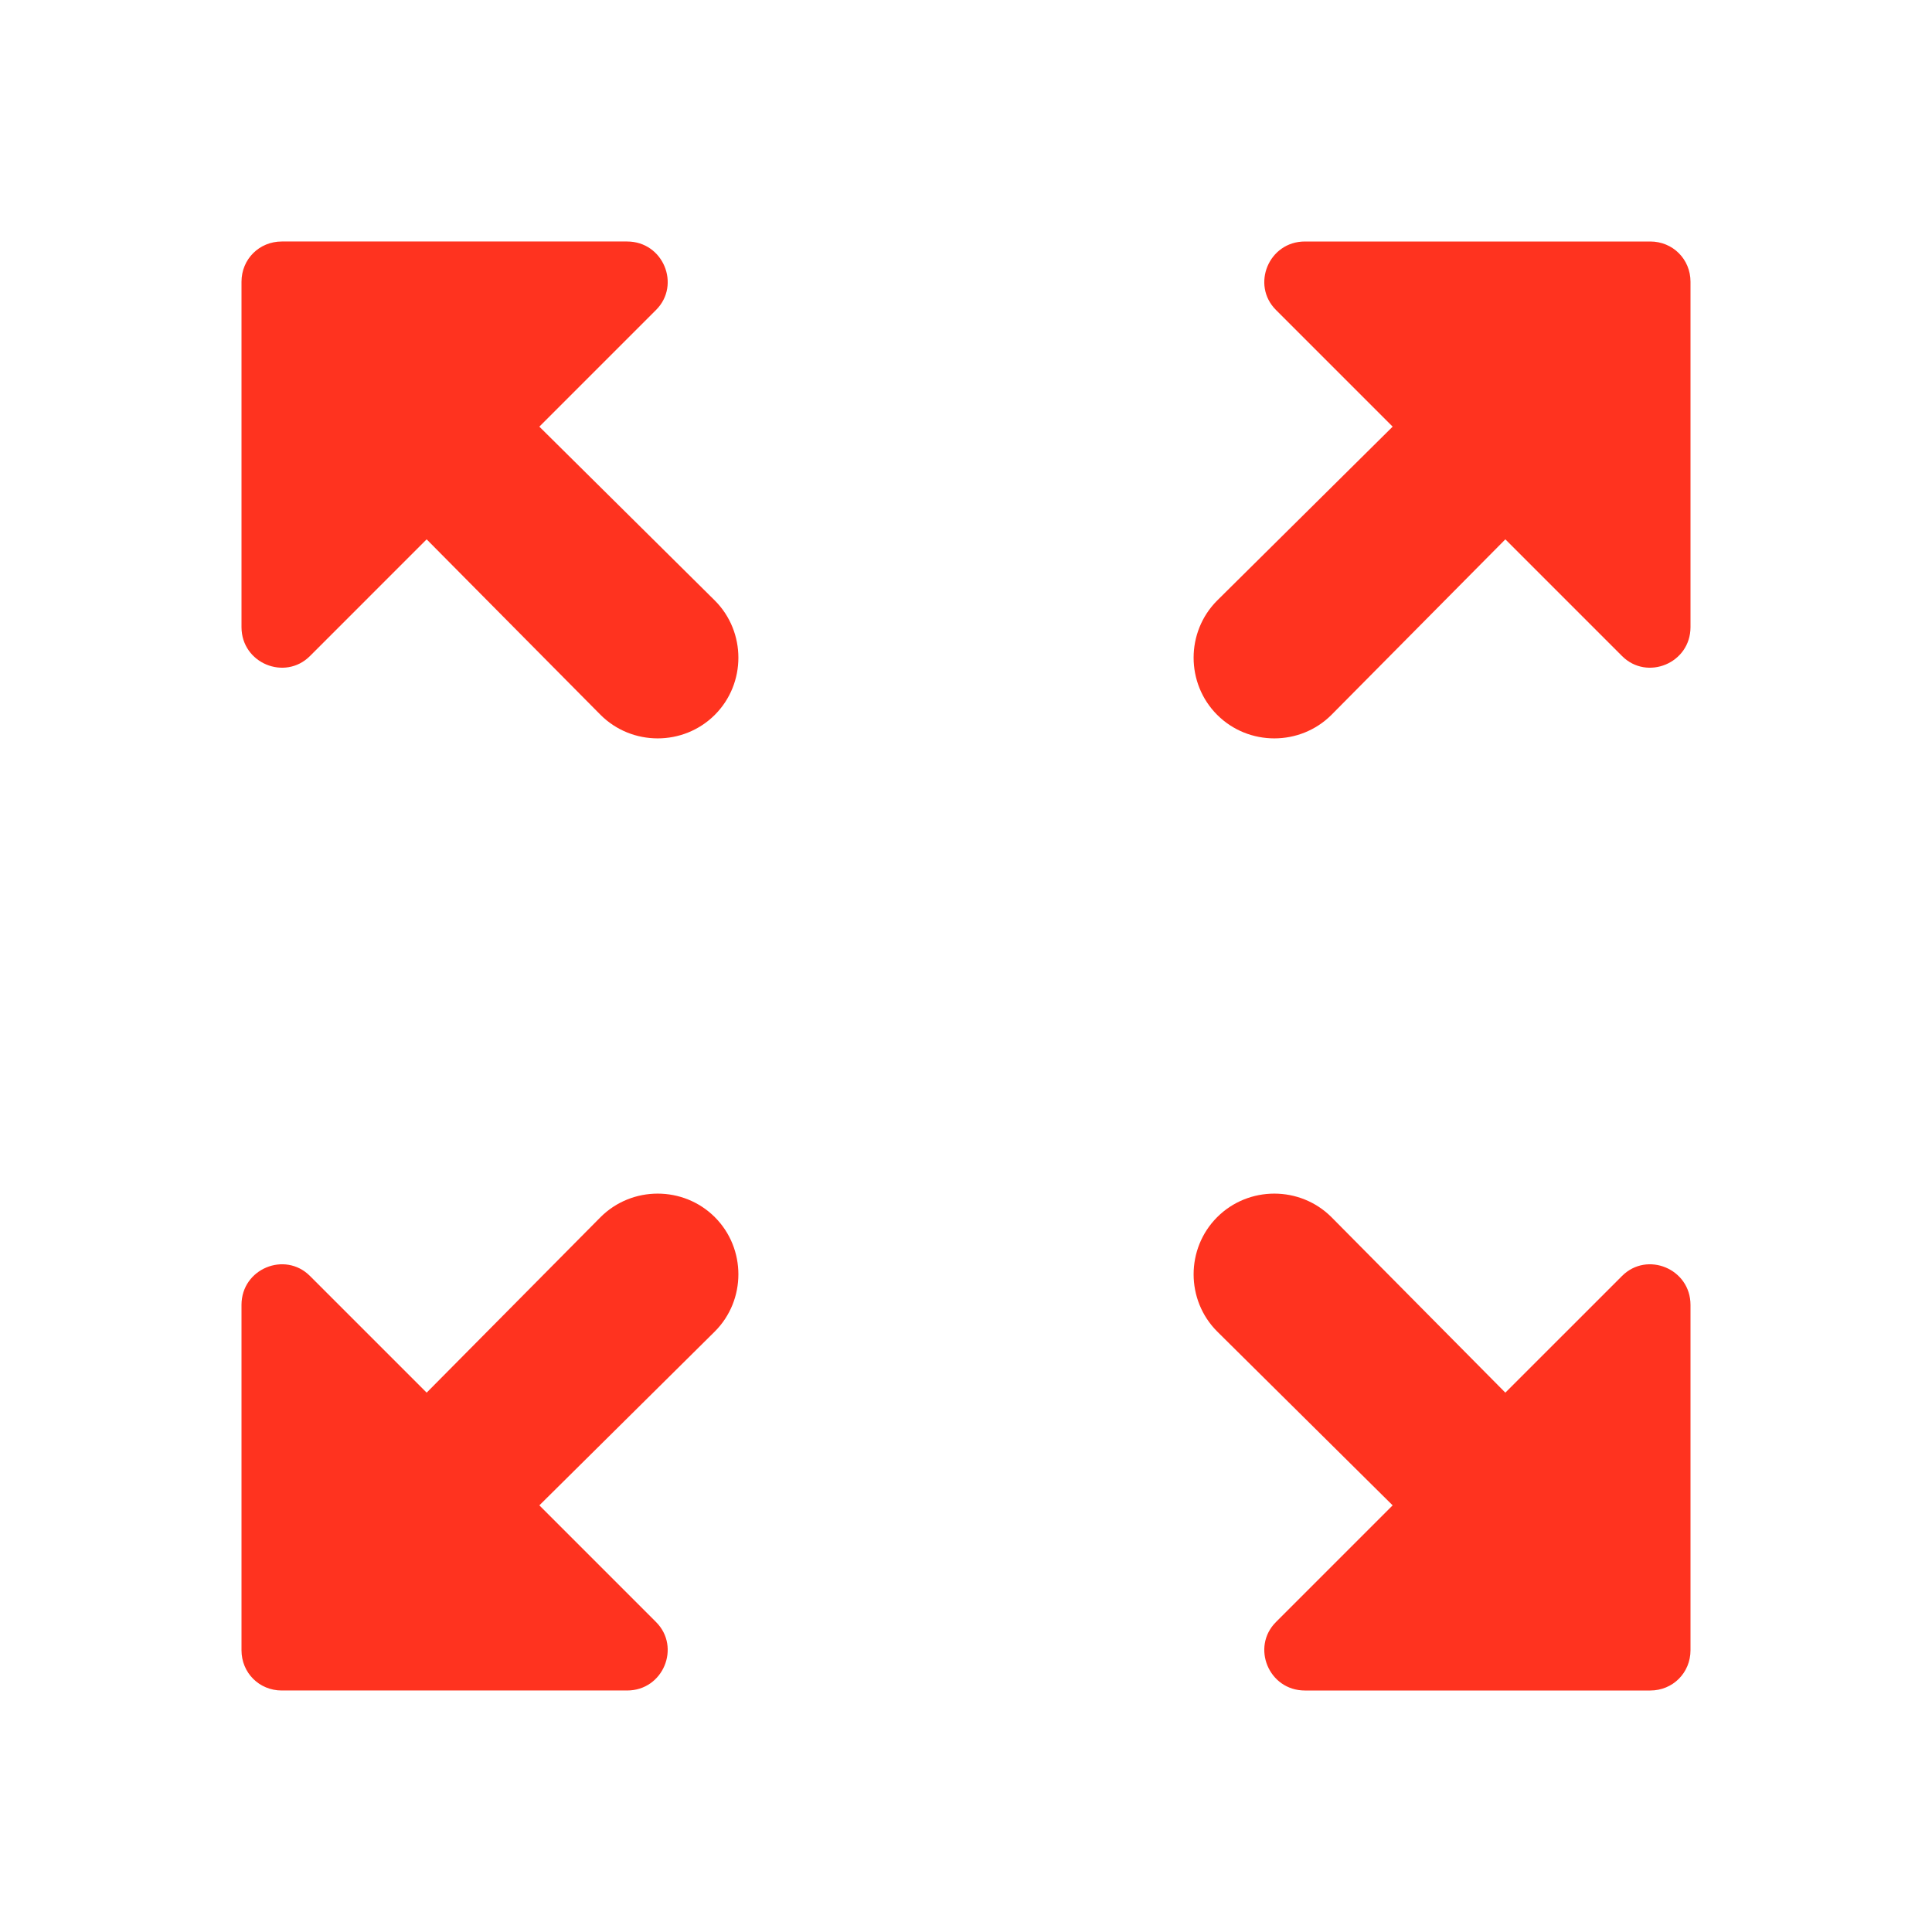 <svg fill="#FF331F" xmlns="http://www.w3.org/2000/svg" height="24" viewBox="0 0 24 24" width="24"><path d="M0 0h24v24H0V0z" fill="none"/><path d="M15.85 3.85L17.3 5.3l-2.18 2.16c-.39.39-.39 1.03 0 1.42.39.39 1.03.39 1.42 0L18.7 6.7l1.45 1.45c.31.31.85.09.85-.36V3.5c0-.28-.22-.5-.5-.5h-4.29c-.45 0-.67.54-.36.85zm-12 4.3L5.3 6.7l2.16 2.18c.39.39 1.03.39 1.42 0 .39-.39.39-1.03 0-1.42L6.7 5.3l1.45-1.45c.31-.31.09-.85-.36-.85H3.5c-.28 0-.5.22-.5.5v4.29c0 .45.54.67.85.36zm4.3 12L6.7 18.7l2.18-2.16c.39-.39.39-1.03 0-1.42-.39-.39-1.03-.39-1.42 0L5.3 17.3l-1.45-1.45c-.31-.31-.85-.09-.85.36v4.29c0 .28.22.5.5.5h4.29c.45 0 .67-.54.36-.85zm12-4.3L18.7 17.3l-2.16-2.18c-.39-.39-1.03-.39-1.42 0-.39.39-.39 1.03 0 1.42l2.18 2.16-1.45 1.45c-.31.31-.09.85.36.85h4.29c.28 0 .5-.22.5-.5v-4.29c0-.45-.54-.67-.85-.36z"/></svg>